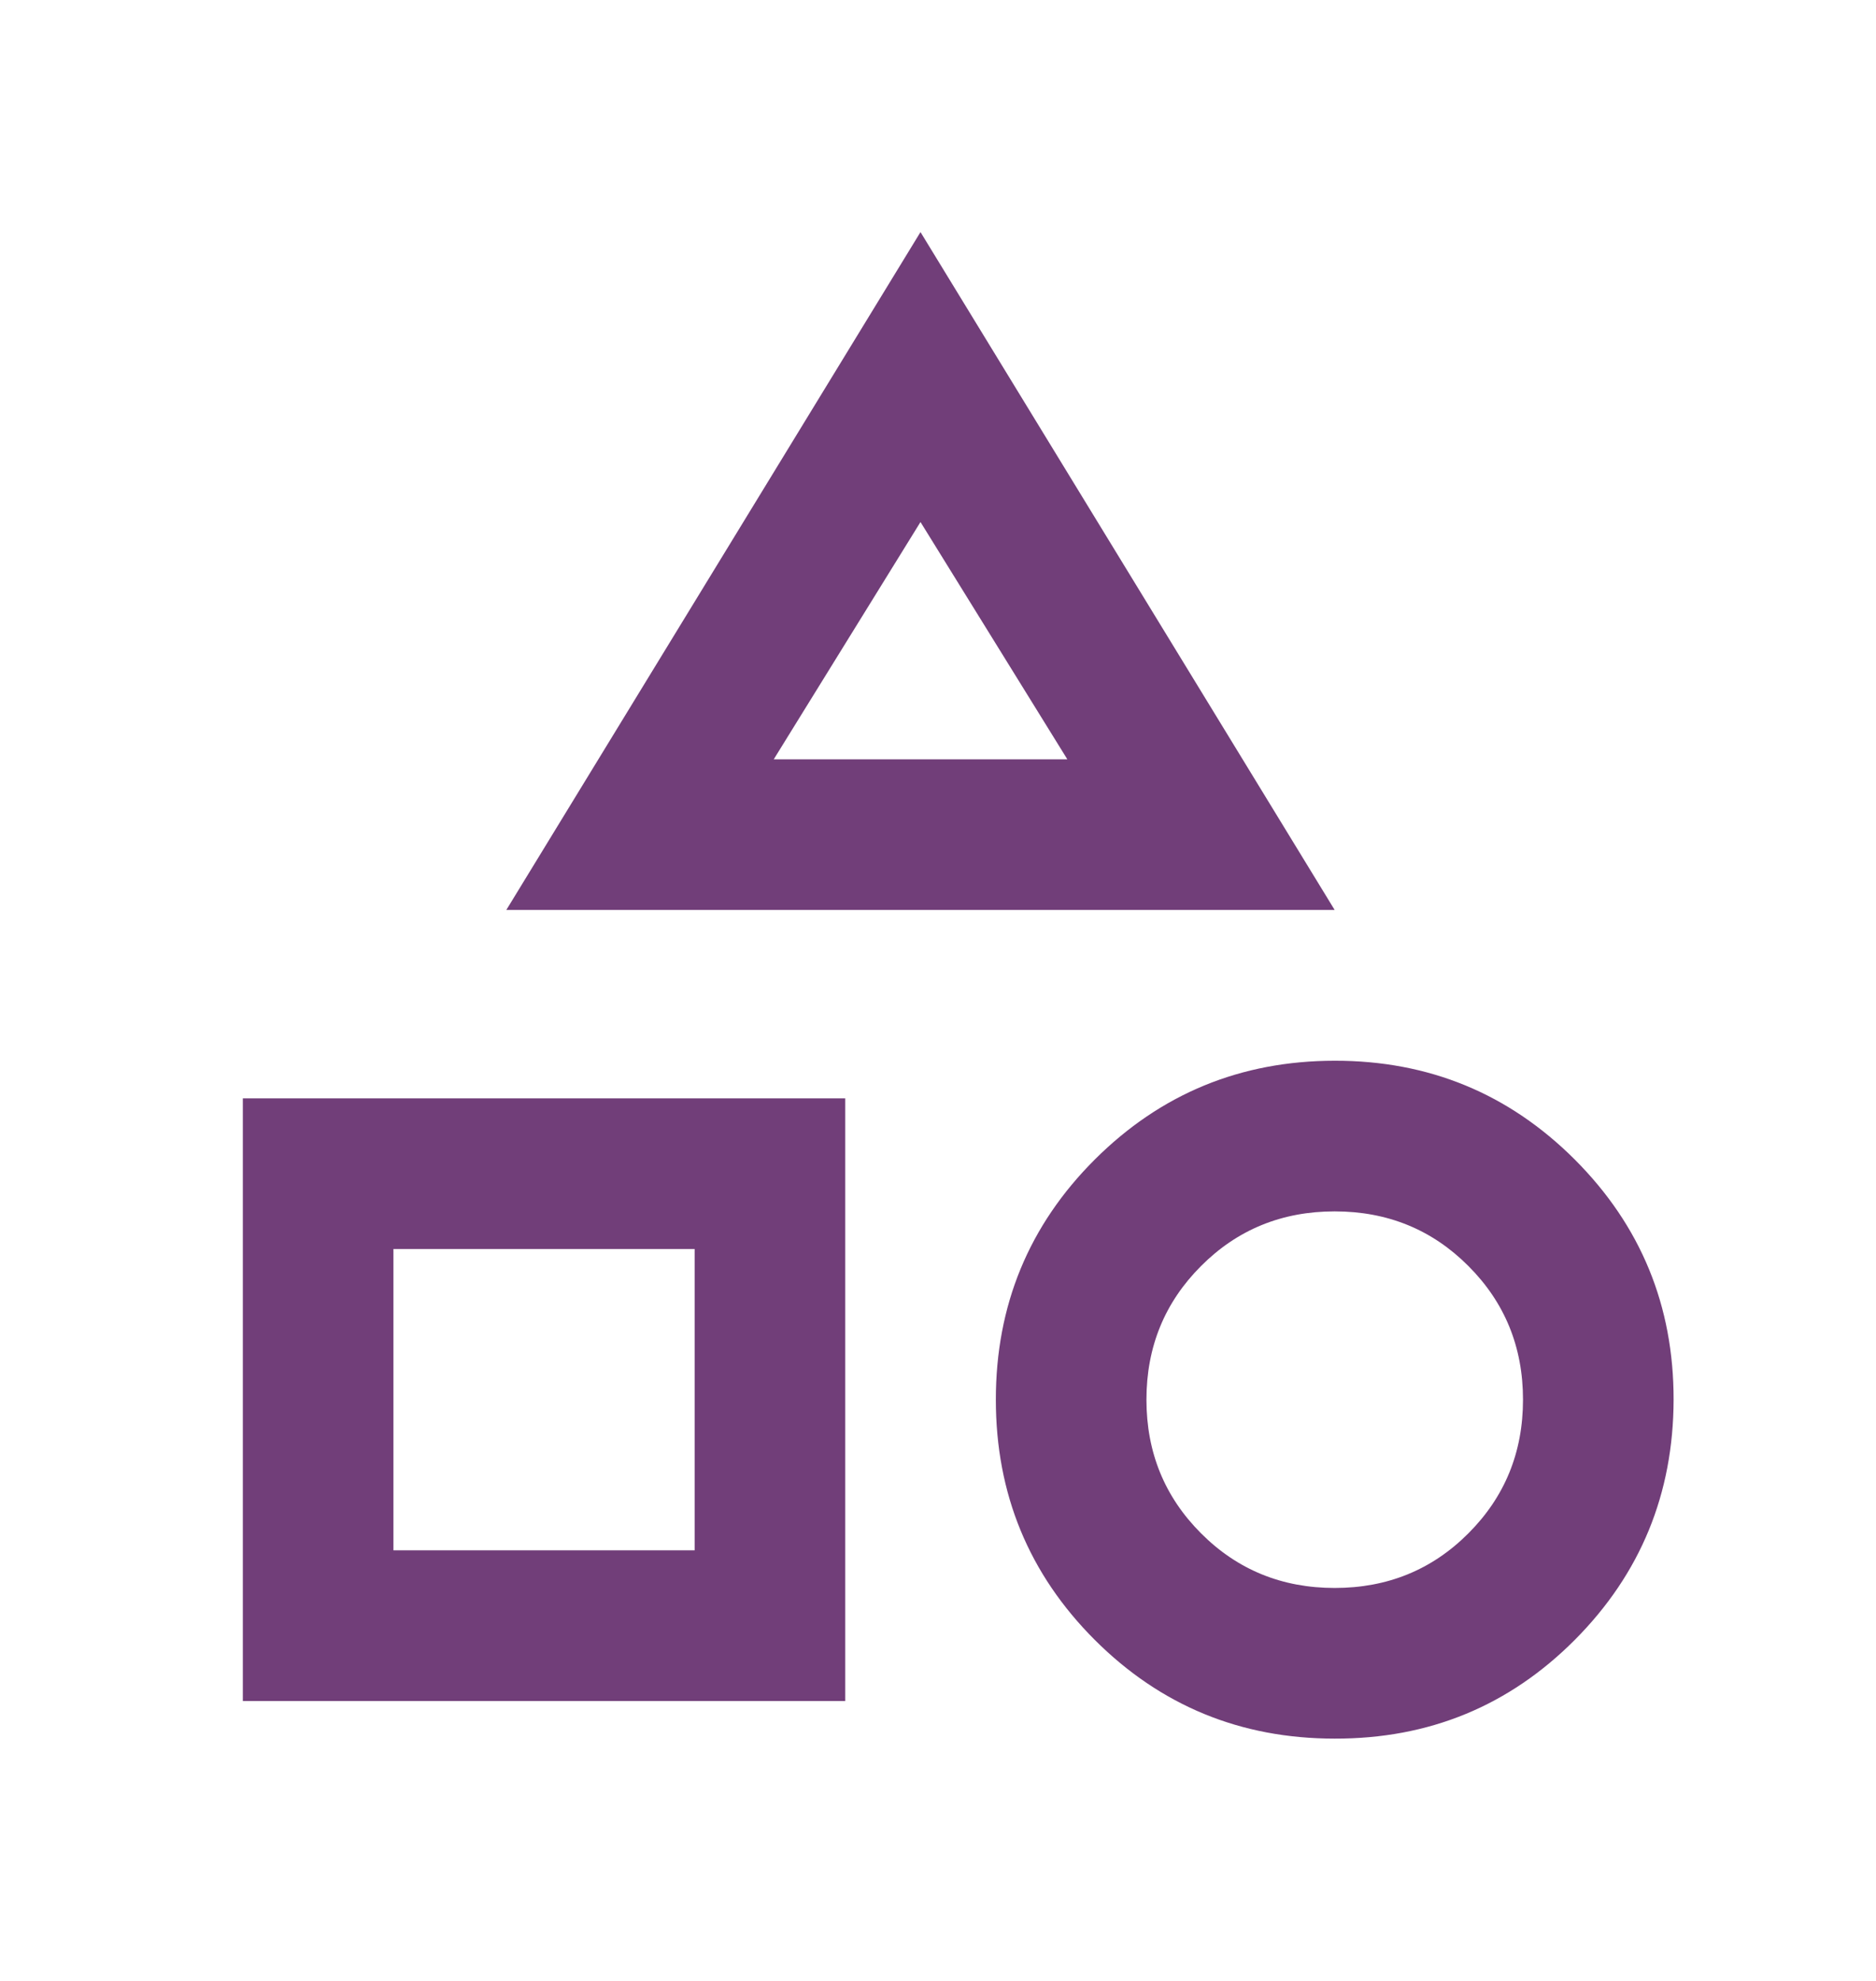 <svg width="18" height="19" viewBox="0 0 18 19" fill="none" xmlns="http://www.w3.org/2000/svg">
<path d="M4.858 8.728L8.832 2.226L12.806 8.728H4.858ZM12.806 16.676C11.903 16.676 11.136 16.36 10.504 15.729C9.872 15.097 9.555 14.329 9.555 13.425C9.555 12.521 9.871 11.754 10.504 11.122C11.137 10.491 11.904 10.175 12.806 10.174C13.709 10.173 14.476 10.489 15.11 11.122C15.743 11.756 16.059 12.523 16.058 13.425C16.056 14.327 15.741 15.095 15.11 15.729C14.479 16.362 13.712 16.678 12.806 16.676ZM2.33 16.315V10.535H8.11V16.315H2.33ZM12.806 15.231C13.312 15.231 13.74 15.057 14.089 14.707C14.438 14.358 14.613 13.931 14.613 13.425C14.613 12.919 14.438 12.492 14.089 12.143C13.74 11.793 13.312 11.619 12.806 11.619C12.301 11.619 11.873 11.793 11.524 12.143C11.175 12.492 11 12.919 11 13.425C11 13.931 11.175 14.358 11.524 14.707C11.873 15.057 12.301 15.231 12.806 15.231ZM3.775 14.87H6.665V11.98H3.775V14.87ZM7.424 7.283H10.241L8.832 5.007L7.424 7.283Z" fill="#713E79"/>
</svg>
